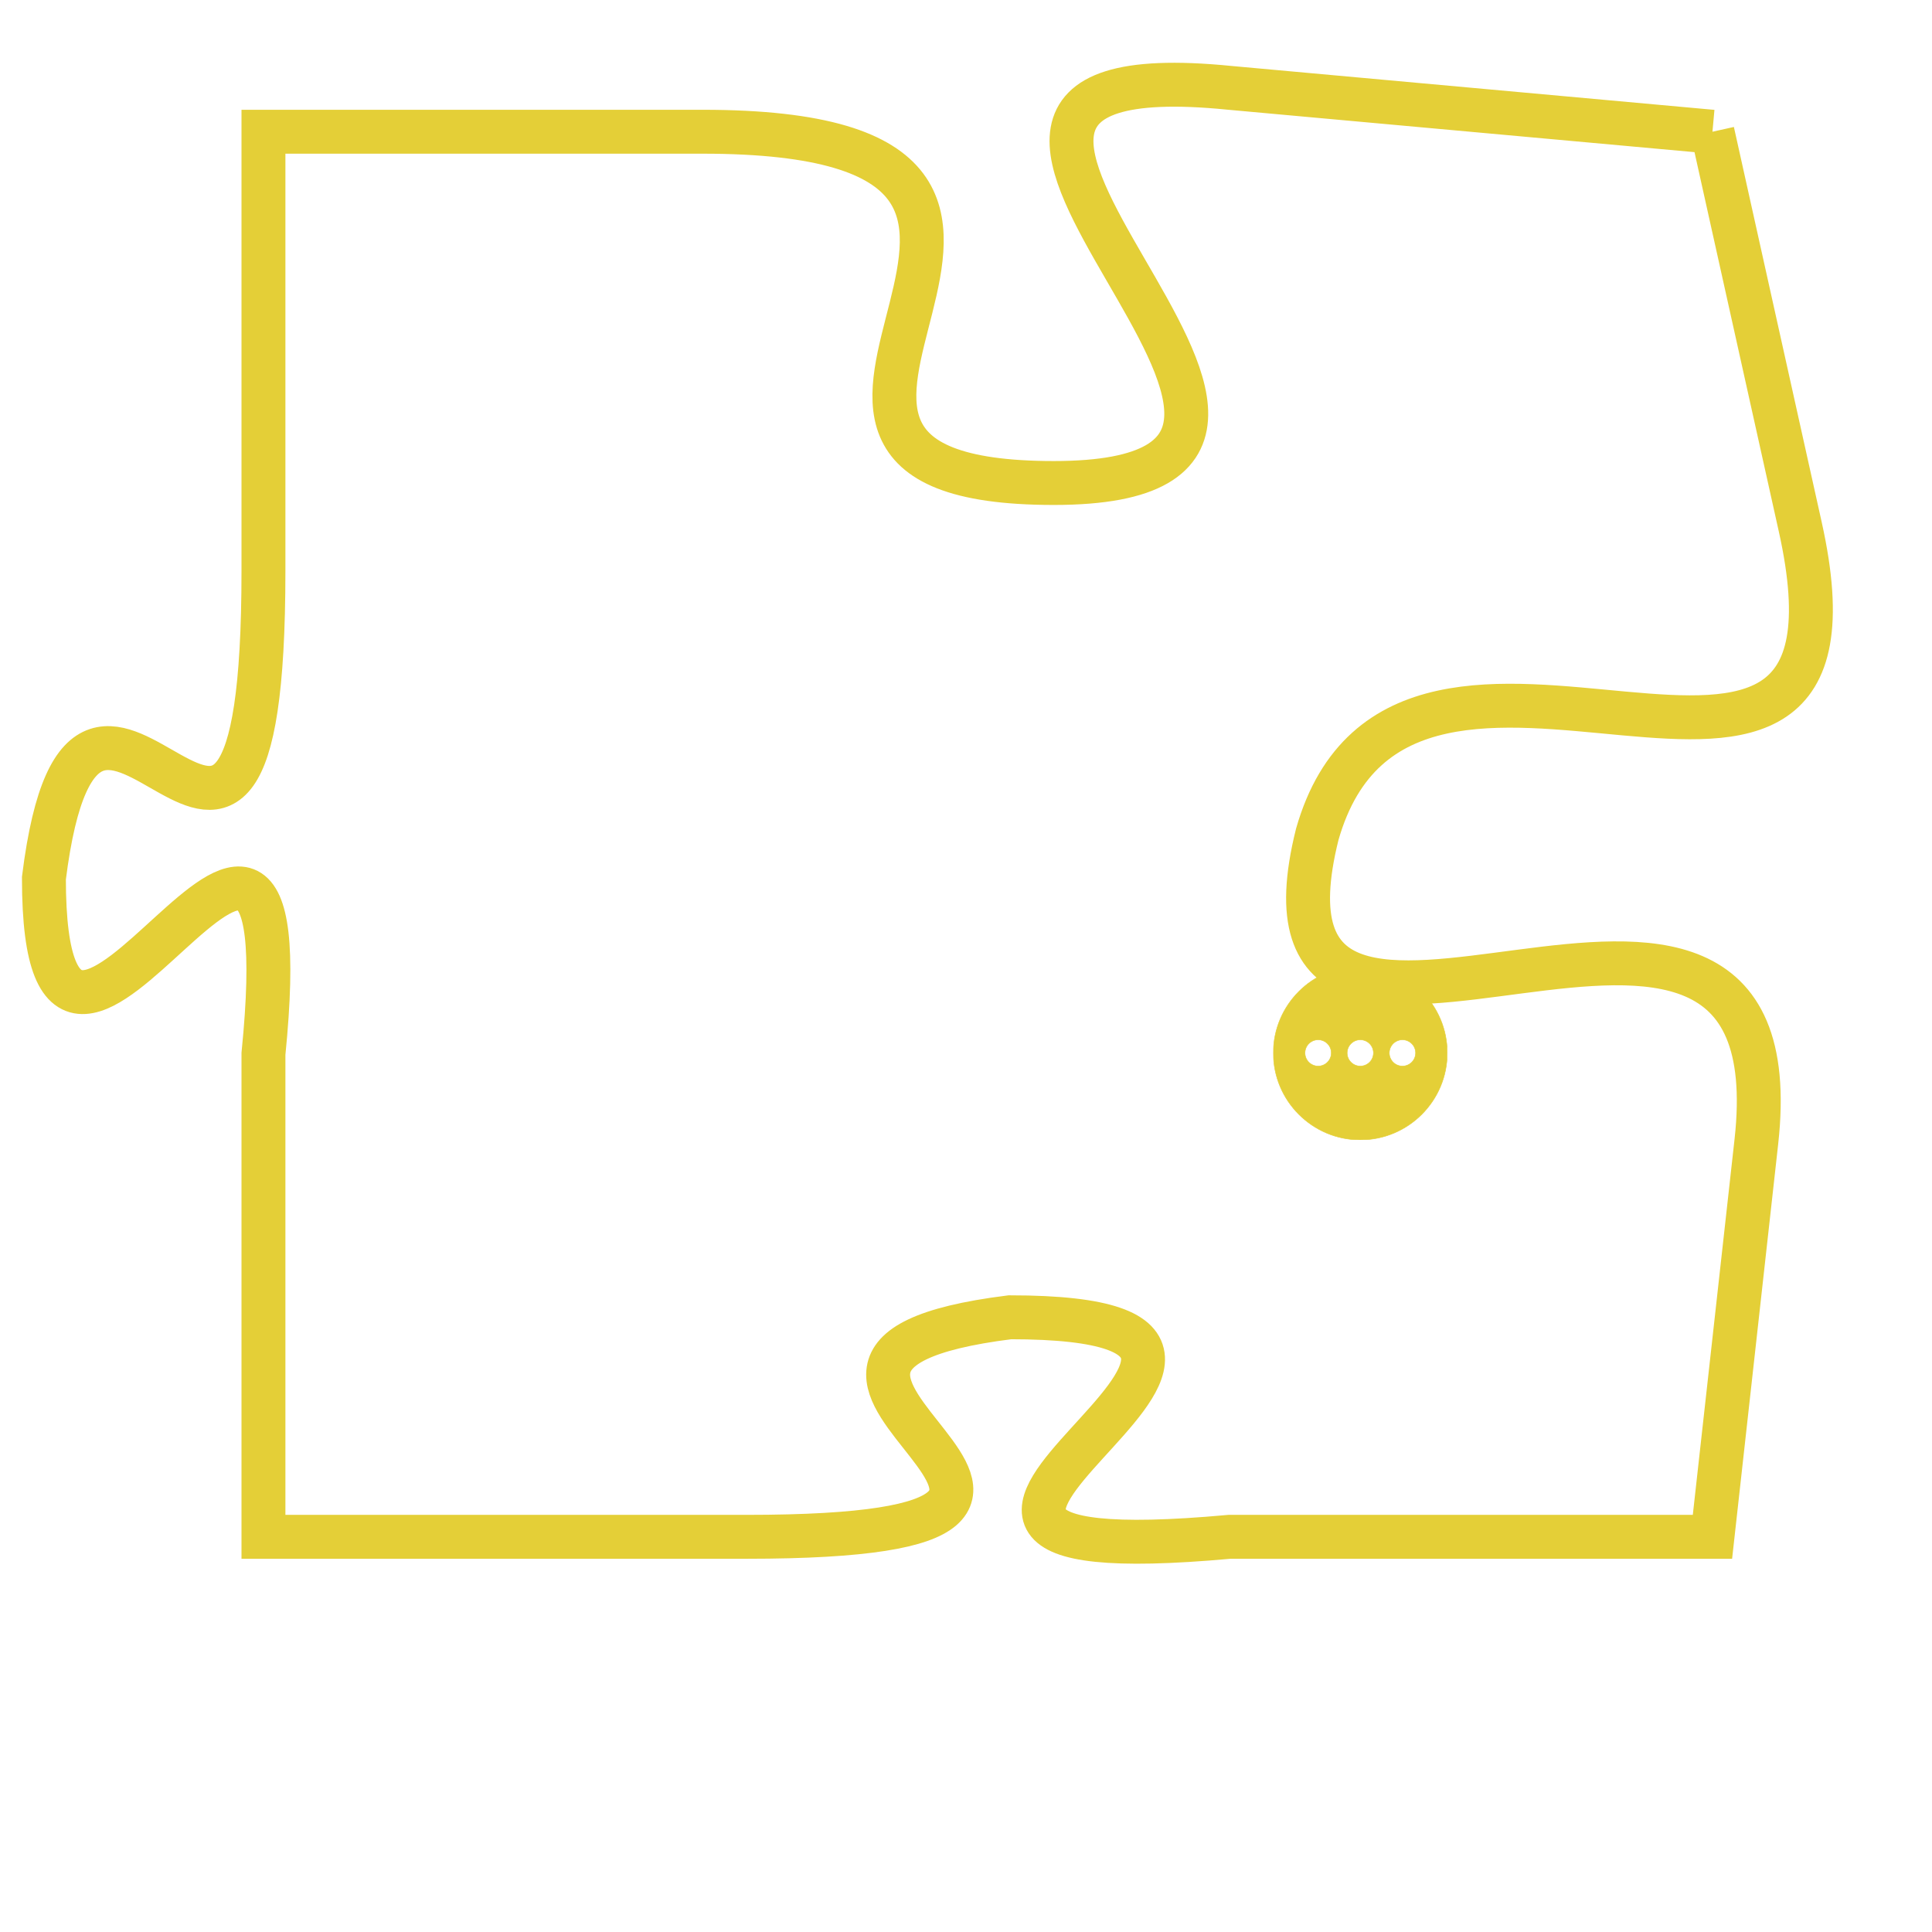 <svg version="1.1" xmlns="http://www.w3.org/2000/svg" xmlns:xlink="http://www.w3.org/1999/xlink" fill="transparent" x="0" y="0" width="350" height="350" preserveAspectRatio="xMinYMin slice"><style type="text/css">.links{fill:transparent;stroke: #E4CF37;}.links:hover{fill:#63D272; opacity:0.4;}</style><defs><g id="allt"><path id="t460" d="M2343,96 L2332,95 C2322,94 2337,104 2328,104 C2319,104 2331,96 2320,96 L2310,96 2310,96 L2310,106 C2310,117 2306,105 2305,113 C2305,121 2311,107 2310,117 L2310,128 2310,128 L2321,128 C2332,128 2319,124 2327,123 C2336,123 2321,129 2332,128 L2343,128 2343,128 L2344,119 C2345,110 2332,120 2334,112 C2336,105 2347,114 2345,105 L2343,96"/></g><clipPath id="c" clipRule="evenodd" fill="transparent"><use href="#t460"/></clipPath></defs><svg viewBox="2304 93 44 37" preserveAspectRatio="xMinYMin meet"><svg width="4380" height="2430"><g><image crossorigin="anonymous" x="0" y="0" href="https://nftpuzzle.license-token.com/assets/completepuzzle.svg" width="100%" height="100%" /><g class="links"><use href="#t460"/></g></g></svg><svg x="2333" y="115" height="9%" width="9%" viewBox="0 0 330 330"><g><a xlink:href="https://nftpuzzle.license-token.com/" class="links"><title>See the most innovative NFT based token software licensing project</title><path fill="#E4CF37" id="more" d="M165,0C74.019,0,0,74.019,0,165s74.019,165,165,165s165-74.019,165-165S255.981,0,165,0z M85,190 c-13.785,0-25-11.215-25-25s11.215-25,25-25s25,11.215,25,25S98.785,190,85,190z M165,190c-13.785,0-25-11.215-25-25 s11.215-25,25-25s25,11.215,25,25S178.785,190,165,190z M245,190c-13.785,0-25-11.215-25-25s11.215-25,25-25 c13.785,0,25,11.215,25,25S258.785,190,245,190z"></path></a></g></svg></svg></svg>